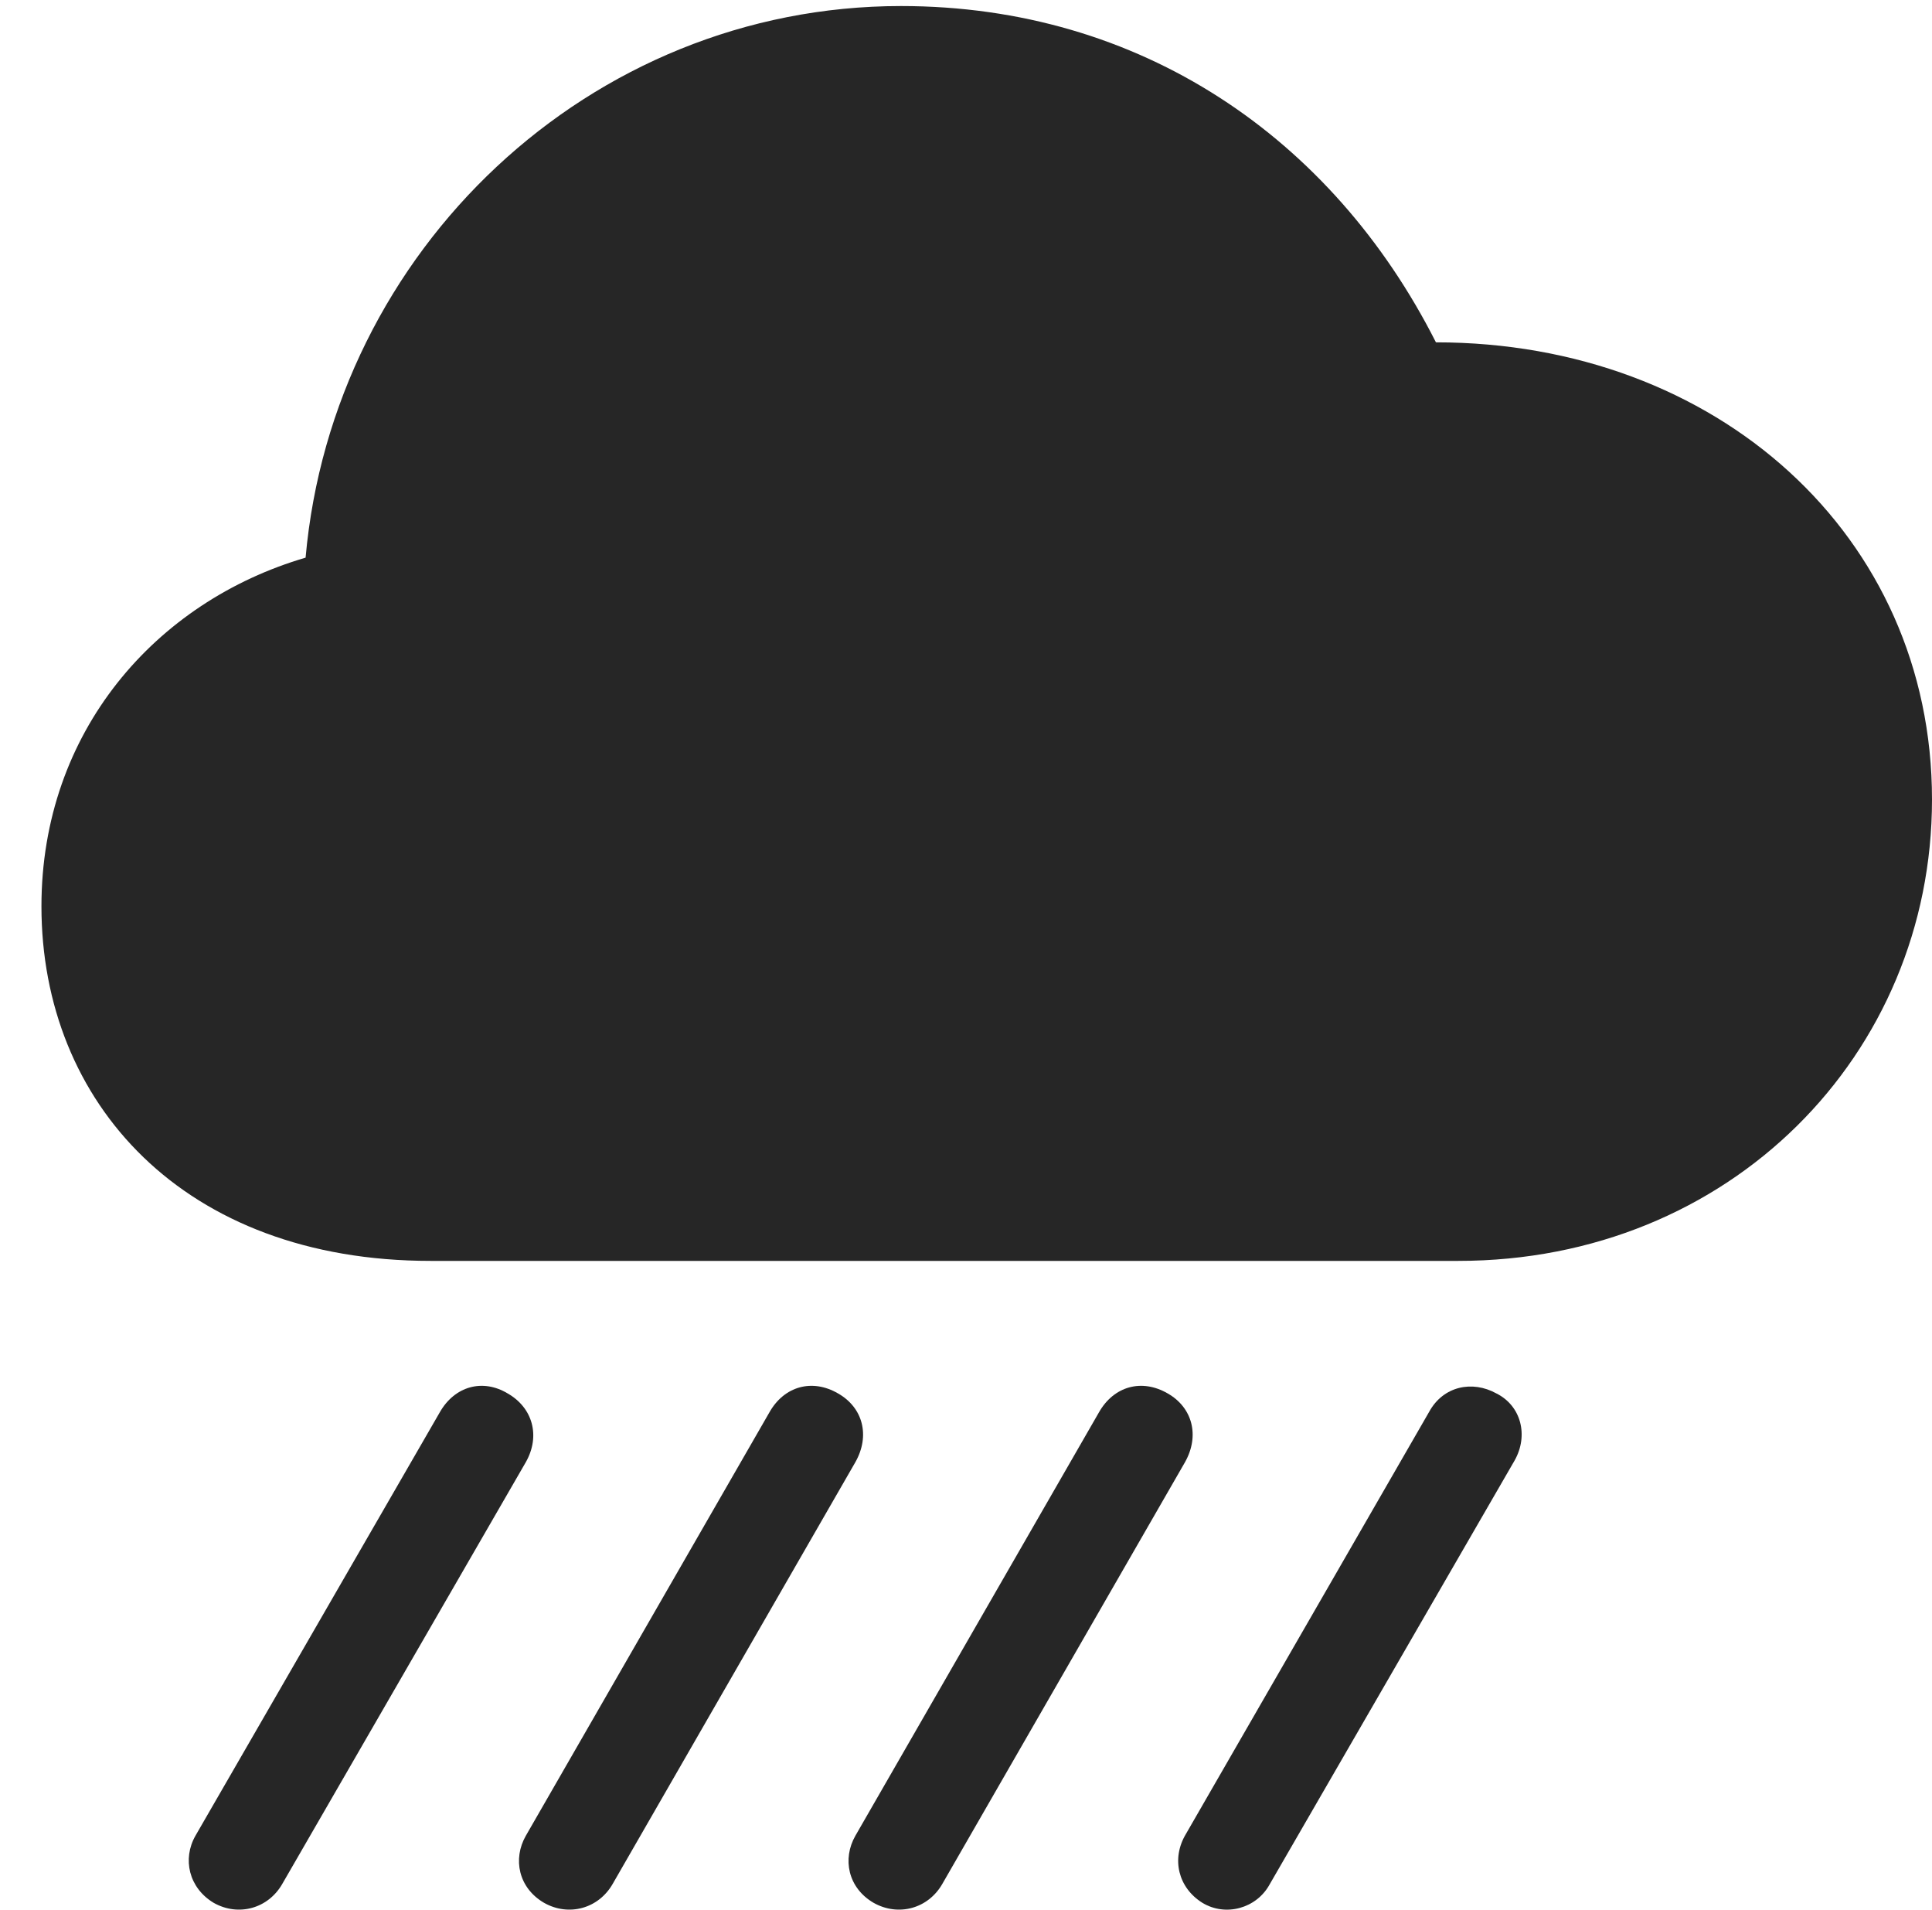 <svg xmlns="http://www.w3.org/2000/svg" xmlns:xlink="http://www.w3.org/1999/xlink" width="18.227" height="18.012" version="1.1"><g><rect width="18.227" height="18.012" x="0" y="0" opacity="0"/><path fill="#000" fill-opacity=".85" d="M11.977 17.776L14.289 13.776C14.422 13.541 14.352 13.26 14.117 13.143C13.891 13.018 13.617 13.073 13.484 13.315L11.188 17.299C11.047 17.534 11.117 17.807 11.344 17.948C11.562 18.08 11.852 18.002 11.977 17.776Z"/><path fill="#000" fill-opacity=".85" d="M8.891 17.768L11.18 13.791C11.32 13.541 11.25 13.276 11.016 13.143C10.773 13.002 10.508 13.073 10.367 13.323L8.07 17.315C7.945 17.534 8 17.807 8.242 17.948C8.477 18.08 8.758 18.002 8.891 17.768Z"/><path fill="#000" fill-opacity=".85" d="M5.781 17.768L8.07 13.791C8.211 13.541 8.141 13.276 7.906 13.143C7.664 13.002 7.398 13.073 7.258 13.323L4.961 17.315C4.836 17.534 4.891 17.807 5.133 17.948C5.367 18.08 5.648 18.002 5.781 17.768Z"/><path fill="#000" fill-opacity=".85" d="M2.664 17.768L4.961 13.791C5.102 13.541 5.023 13.276 4.789 13.143C4.555 13.002 4.289 13.073 4.148 13.323L1.844 17.315C1.719 17.534 1.781 17.807 2.016 17.948C2.25 18.08 2.531 18.002 2.664 17.768Z"/><path fill="#000" fill-opacity=".85" d="M4.062 11.893L13.758 11.893C16.32 11.893 18.227 9.948 18.227 7.541C18.227 5.049 16.195 3.229 13.547 3.229C12.57 1.299 10.758 0.057 8.5 0.057C5.562 0.057 3.141 2.362 2.883 5.26C1.469 5.674 0.391 6.901 0.391 8.549C0.391 10.401 1.734 11.893 4.062 11.893Z"/></g></svg>
